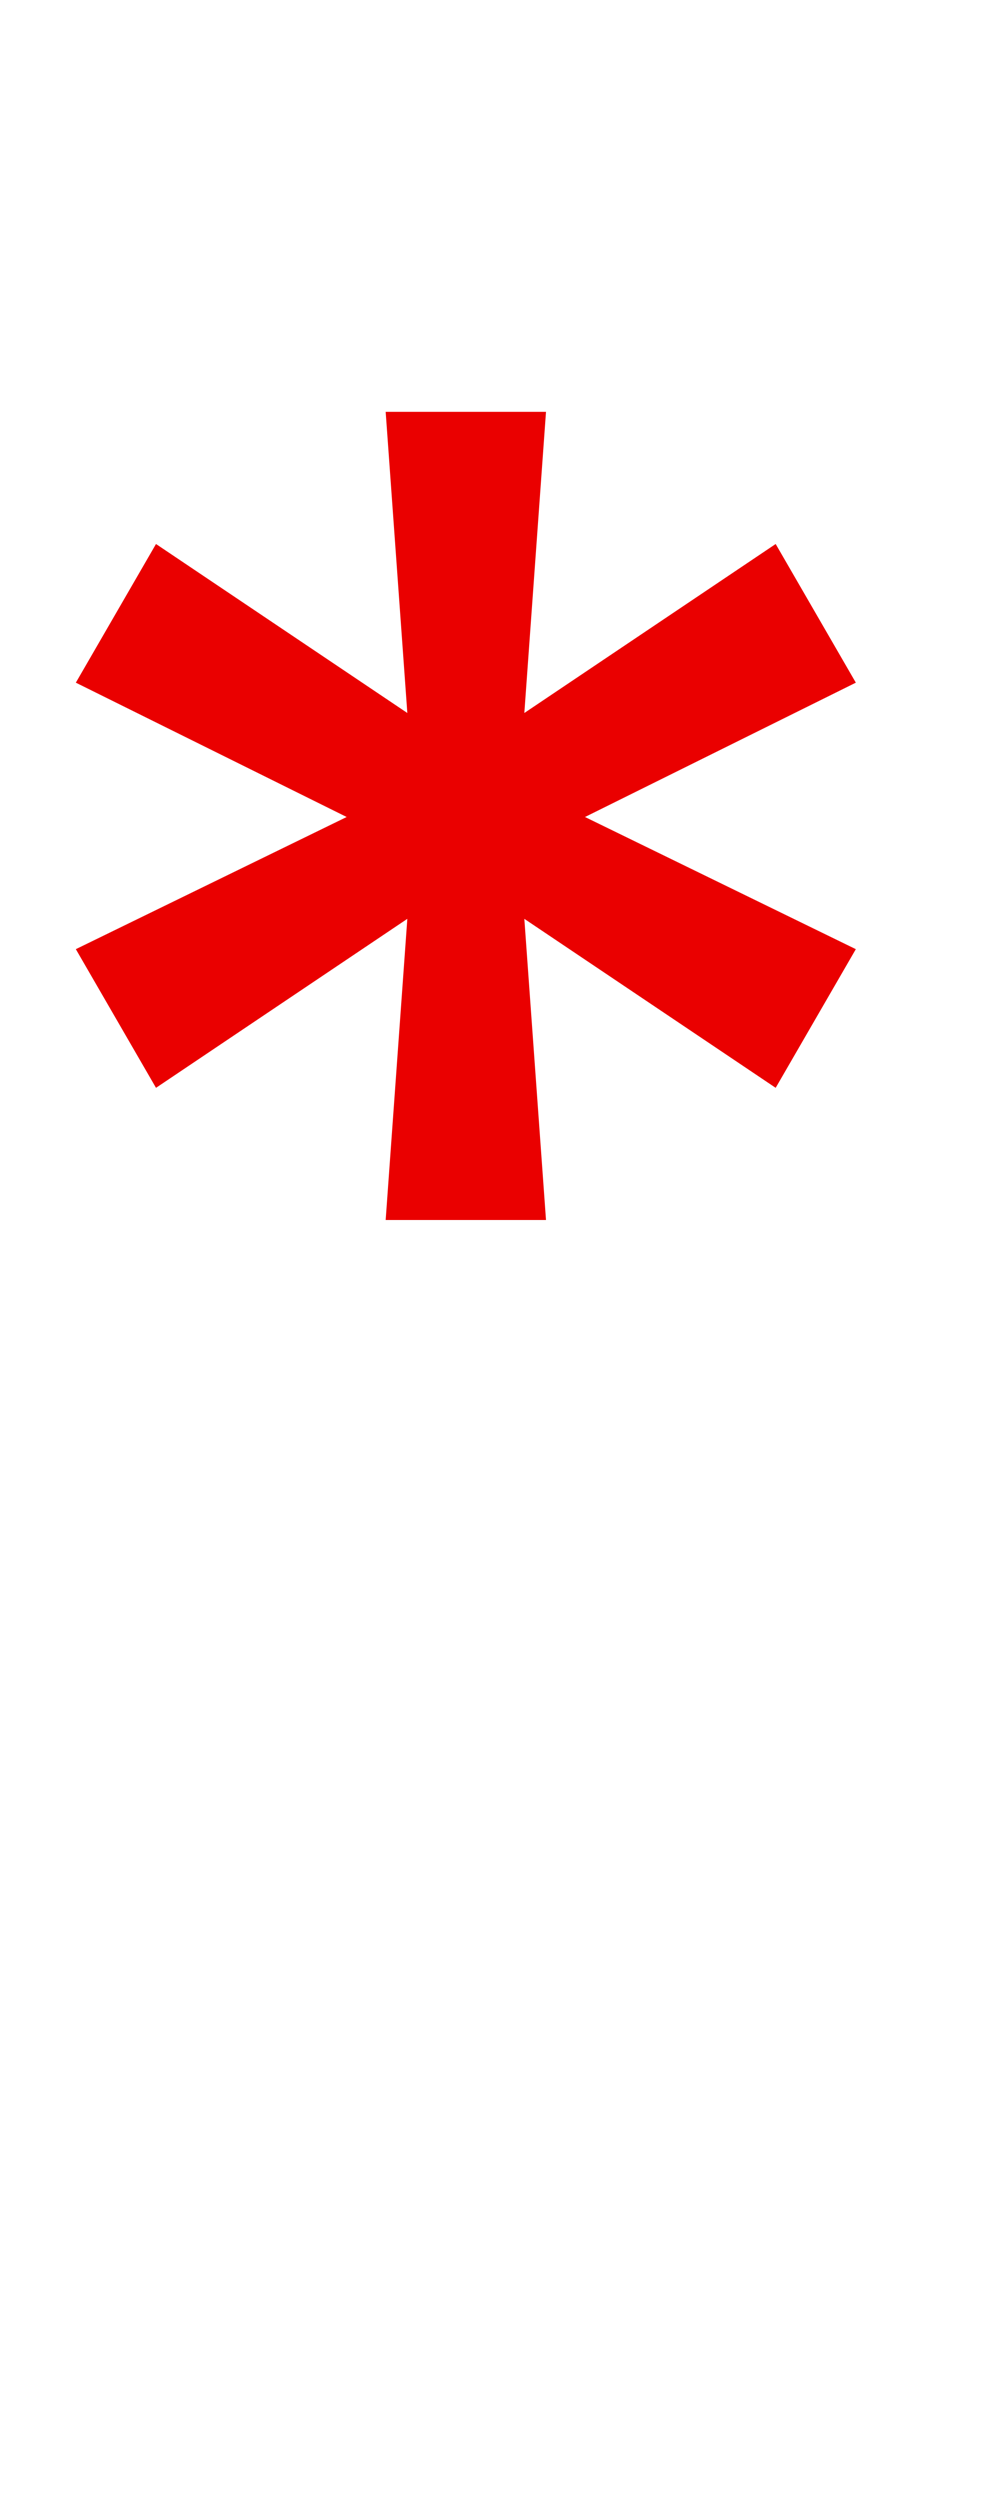 <svg xmlns="http://www.w3.org/2000/svg" xmlns:xlink="http://www.w3.org/1999/xlink" fill="none" version="1.1" width="6" height="15" viewBox="0 0 6 15"><g><path d="M3.146,4.278L4.654,3.264L5.135,4.096L3.51,4.902L5.135,5.695L4.654,6.527L3.146,5.513L3.276,7.32L2.314,7.32L2.444,5.513L0.936,6.527L0.455,5.695L2.08,4.902L0.455,4.096L0.936,3.264L2.444,4.278L2.314,2.471L3.276,2.471L3.146,4.278Z" fill="#EA0000" fill-opacity="1"/></g></svg>